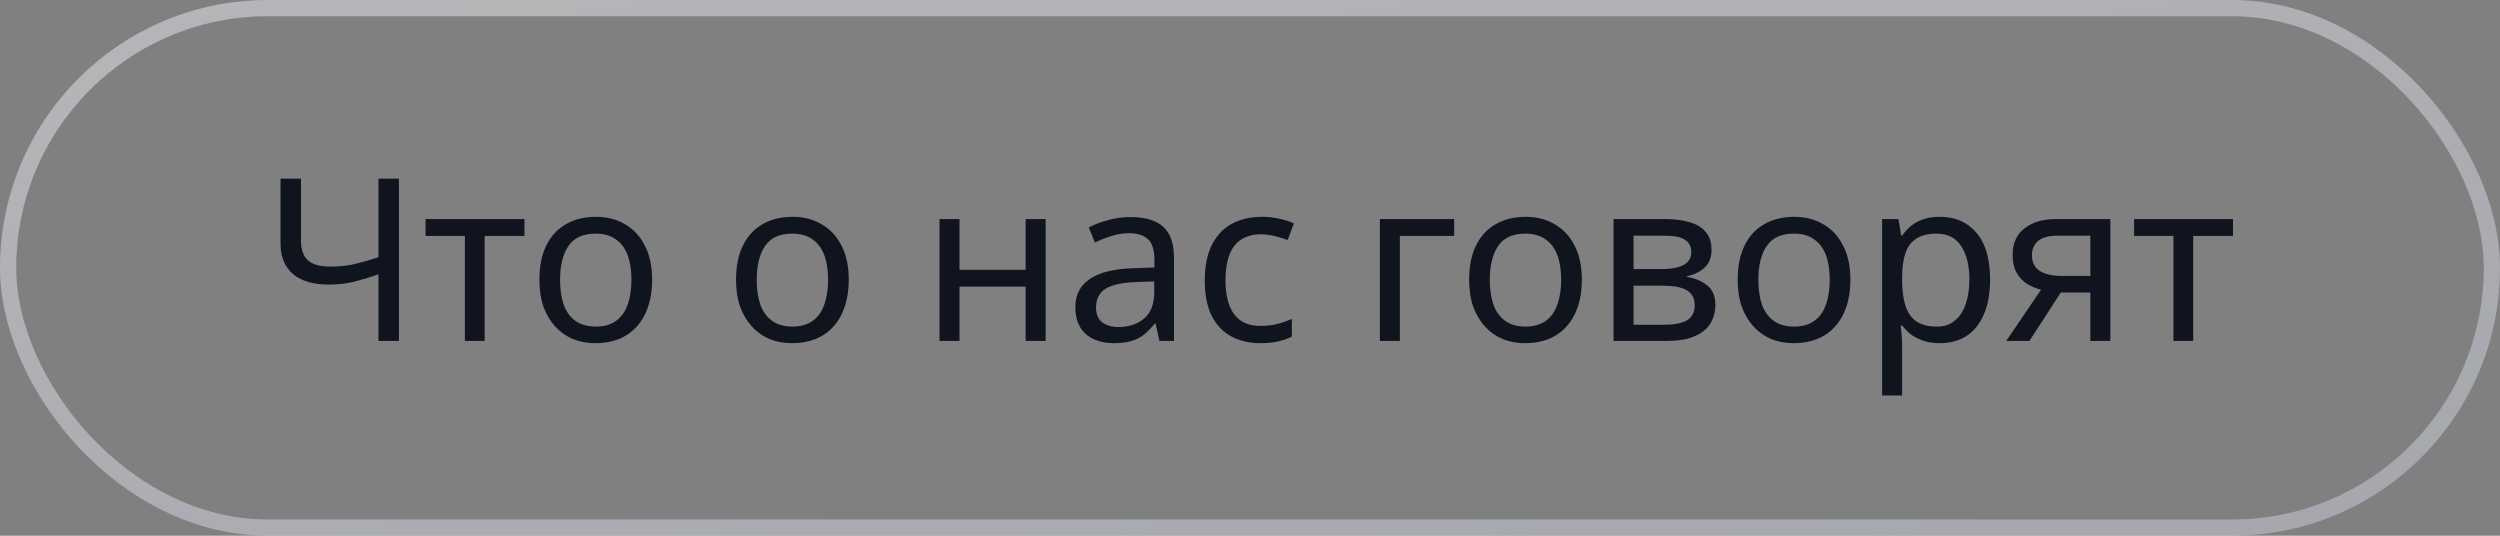 <svg width="154" height="33" viewBox="0 0 154 33" fill="none" xmlns="http://www.w3.org/2000/svg">
<rect x="0" y="0" width="154" height="33" fill="#808080" stroke="none"/>
<rect x="0.5" y="0.5" width="153" height="32" rx="16" stroke="url(#paint0_linear_66_1390)" stroke-opacity="0.5"/>
<path d="M24.574 21H23.314V16.898C22.773 17.085 22.264 17.239 21.788 17.36C21.322 17.472 20.799 17.528 20.22 17.528C19.287 17.528 18.564 17.313 18.05 16.884C17.537 16.445 17.28 15.815 17.28 14.994V11.004H18.54V14.812C18.54 15.353 18.68 15.759 18.96 16.03C19.25 16.291 19.712 16.422 20.346 16.422C20.897 16.422 21.392 16.371 21.83 16.268C22.269 16.165 22.764 16.025 23.314 15.848V11.004H24.574V21ZM32.306 14.532H29.855V21H28.637V14.532H26.215V13.496H32.306V14.532ZM40.171 17.234C40.171 17.859 40.087 18.415 39.919 18.9C39.76 19.376 39.527 19.782 39.219 20.118C38.92 20.454 38.552 20.711 38.113 20.888C37.684 21.056 37.203 21.14 36.671 21.14C36.176 21.14 35.719 21.056 35.299 20.888C34.879 20.711 34.515 20.454 34.207 20.118C33.899 19.782 33.656 19.376 33.479 18.9C33.311 18.415 33.227 17.859 33.227 17.234C33.227 16.403 33.367 15.703 33.647 15.134C33.927 14.555 34.328 14.117 34.851 13.818C35.374 13.51 35.994 13.356 36.713 13.356C37.394 13.356 37.992 13.51 38.505 13.818C39.028 14.117 39.434 14.555 39.723 15.134C40.022 15.703 40.171 16.403 40.171 17.234ZM34.501 17.234C34.501 17.822 34.576 18.335 34.725 18.774C34.884 19.203 35.126 19.535 35.453 19.768C35.78 20.001 36.195 20.118 36.699 20.118C37.203 20.118 37.618 20.001 37.945 19.768C38.272 19.535 38.51 19.203 38.659 18.774C38.818 18.335 38.897 17.822 38.897 17.234C38.897 16.637 38.818 16.128 38.659 15.708C38.5 15.288 38.258 14.966 37.931 14.742C37.614 14.509 37.198 14.392 36.685 14.392C35.92 14.392 35.364 14.644 35.019 15.148C34.674 15.652 34.501 16.347 34.501 17.234ZM52.284 17.234C52.284 17.859 52.2 18.415 52.032 18.9C51.874 19.376 51.64 19.782 51.332 20.118C51.034 20.454 50.665 20.711 50.226 20.888C49.797 21.056 49.316 21.14 48.784 21.14C48.29 21.14 47.832 21.056 47.412 20.888C46.992 20.711 46.628 20.454 46.32 20.118C46.012 19.782 45.77 19.376 45.592 18.9C45.424 18.415 45.34 17.859 45.34 17.234C45.34 16.403 45.48 15.703 45.76 15.134C46.04 14.555 46.442 14.117 46.964 13.818C47.487 13.51 48.108 13.356 48.826 13.356C49.508 13.356 50.105 13.51 50.618 13.818C51.141 14.117 51.547 14.555 51.836 15.134C52.135 15.703 52.284 16.403 52.284 17.234ZM46.614 17.234C46.614 17.822 46.689 18.335 46.838 18.774C46.997 19.203 47.24 19.535 47.566 19.768C47.893 20.001 48.308 20.118 48.812 20.118C49.316 20.118 49.732 20.001 50.058 19.768C50.385 19.535 50.623 19.203 50.772 18.774C50.931 18.335 51.01 17.822 51.01 17.234C51.01 16.637 50.931 16.128 50.772 15.708C50.614 15.288 50.371 14.966 50.044 14.742C49.727 14.509 49.312 14.392 48.798 14.392C48.033 14.392 47.478 14.644 47.132 15.148C46.787 15.652 46.614 16.347 46.614 17.234ZM59.106 13.496V16.618H63.18V13.496H64.412V21H63.18V17.654H59.106V21H57.874V13.496H59.106ZM69.63 13.37C70.544 13.37 71.221 13.571 71.66 13.972C72.098 14.373 72.318 15.013 72.318 15.89V21H71.422L71.184 19.936H71.128C70.913 20.207 70.689 20.435 70.456 20.622C70.232 20.799 69.97 20.93 69.672 21.014C69.382 21.098 69.028 21.14 68.608 21.14C68.16 21.14 67.754 21.061 67.39 20.902C67.035 20.743 66.755 20.501 66.55 20.174C66.344 19.838 66.242 19.418 66.242 18.914C66.242 18.167 66.536 17.593 67.124 17.192C67.712 16.781 68.617 16.557 69.84 16.52L71.114 16.478V16.03C71.114 15.405 70.978 14.971 70.708 14.728C70.437 14.485 70.054 14.364 69.56 14.364C69.168 14.364 68.794 14.425 68.44 14.546C68.085 14.658 67.754 14.789 67.446 14.938L67.068 14.014C67.394 13.837 67.782 13.687 68.23 13.566C68.678 13.435 69.144 13.37 69.63 13.37ZM69.994 17.374C69.06 17.411 68.412 17.561 68.048 17.822C67.693 18.083 67.516 18.452 67.516 18.928C67.516 19.348 67.642 19.656 67.894 19.852C68.155 20.048 68.486 20.146 68.888 20.146C69.522 20.146 70.05 19.973 70.47 19.628C70.89 19.273 71.1 18.732 71.1 18.004V17.332L69.994 17.374ZM77.645 21.14C76.983 21.14 76.39 21.005 75.867 20.734C75.354 20.463 74.948 20.043 74.649 19.474C74.36 18.905 74.215 18.177 74.215 17.29C74.215 16.366 74.369 15.615 74.677 15.036C74.985 14.457 75.401 14.033 75.923 13.762C76.455 13.491 77.057 13.356 77.729 13.356C78.112 13.356 78.481 13.398 78.835 13.482C79.19 13.557 79.479 13.65 79.703 13.762L79.325 14.784C79.101 14.7 78.84 14.621 78.541 14.546C78.243 14.471 77.963 14.434 77.701 14.434C77.197 14.434 76.782 14.541 76.455 14.756C76.129 14.971 75.886 15.288 75.727 15.708C75.569 16.128 75.489 16.651 75.489 17.276C75.489 17.873 75.569 18.382 75.727 18.802C75.886 19.222 76.124 19.539 76.441 19.754C76.759 19.969 77.155 20.076 77.631 20.076C78.042 20.076 78.401 20.034 78.709 19.95C79.027 19.866 79.316 19.763 79.577 19.642V20.734C79.325 20.865 79.045 20.963 78.737 21.028C78.439 21.103 78.075 21.14 77.645 21.14ZM89.577 13.496V14.532H86.231V21H84.999V13.496H89.577ZM97.442 17.234C97.442 17.859 97.359 18.415 97.191 18.9C97.032 19.376 96.799 19.782 96.49 20.118C96.192 20.454 95.823 20.711 95.385 20.888C94.955 21.056 94.475 21.14 93.942 21.14C93.448 21.14 92.99 21.056 92.57 20.888C92.15 20.711 91.787 20.454 91.478 20.118C91.171 19.782 90.928 19.376 90.751 18.9C90.582 18.415 90.499 17.859 90.499 17.234C90.499 16.403 90.638 15.703 90.918 15.134C91.198 14.555 91.6 14.117 92.123 13.818C92.645 13.51 93.266 13.356 93.984 13.356C94.666 13.356 95.263 13.51 95.776 13.818C96.299 14.117 96.705 14.555 96.995 15.134C97.293 15.703 97.442 16.403 97.442 17.234ZM91.772 17.234C91.772 17.822 91.847 18.335 91.996 18.774C92.155 19.203 92.398 19.535 92.725 19.768C93.051 20.001 93.466 20.118 93.971 20.118C94.475 20.118 94.89 20.001 95.216 19.768C95.543 19.535 95.781 19.203 95.93 18.774C96.089 18.335 96.168 17.822 96.168 17.234C96.168 16.637 96.089 16.128 95.93 15.708C95.772 15.288 95.529 14.966 95.203 14.742C94.885 14.509 94.47 14.392 93.957 14.392C93.191 14.392 92.636 14.644 92.29 15.148C91.945 15.652 91.772 16.347 91.772 17.234ZM105.429 15.386C105.429 15.853 105.289 16.217 105.009 16.478C104.729 16.739 104.37 16.917 103.931 17.01V17.066C104.398 17.131 104.804 17.299 105.149 17.57C105.494 17.831 105.667 18.242 105.667 18.802C105.667 19.119 105.606 19.413 105.485 19.684C105.373 19.955 105.196 20.188 104.953 20.384C104.71 20.58 104.398 20.734 104.015 20.846C103.632 20.949 103.17 21 102.629 21H99.395V13.496H102.615C103.147 13.496 103.623 13.557 104.043 13.678C104.472 13.79 104.808 13.986 105.051 14.266C105.303 14.537 105.429 14.91 105.429 15.386ZM104.393 18.802C104.393 18.373 104.23 18.065 103.903 17.878C103.576 17.691 103.096 17.598 102.461 17.598H100.627V20.006H102.489C103.105 20.006 103.576 19.917 103.903 19.74C104.23 19.553 104.393 19.241 104.393 18.802ZM104.183 15.54C104.183 15.185 104.052 14.929 103.791 14.77C103.539 14.602 103.124 14.518 102.545 14.518H100.627V16.576H102.321C102.928 16.576 103.39 16.492 103.707 16.324C104.024 16.156 104.183 15.895 104.183 15.54ZM113.985 17.234C113.985 17.859 113.901 18.415 113.733 18.9C113.575 19.376 113.341 19.782 113.033 20.118C112.735 20.454 112.366 20.711 111.927 20.888C111.498 21.056 111.017 21.14 110.485 21.14C109.991 21.14 109.533 21.056 109.113 20.888C108.693 20.711 108.329 20.454 108.021 20.118C107.713 19.782 107.471 19.376 107.293 18.9C107.125 18.415 107.041 17.859 107.041 17.234C107.041 16.403 107.181 15.703 107.461 15.134C107.741 14.555 108.143 14.117 108.665 13.818C109.188 13.51 109.809 13.356 110.527 13.356C111.209 13.356 111.806 13.51 112.319 13.818C112.842 14.117 113.248 14.555 113.537 15.134C113.836 15.703 113.985 16.403 113.985 17.234ZM108.315 17.234C108.315 17.822 108.39 18.335 108.539 18.774C108.698 19.203 108.941 19.535 109.267 19.768C109.594 20.001 110.009 20.118 110.513 20.118C111.017 20.118 111.433 20.001 111.759 19.768C112.086 19.535 112.324 19.203 112.473 18.774C112.632 18.335 112.711 17.822 112.711 17.234C112.711 16.637 112.632 16.128 112.473 15.708C112.315 15.288 112.072 14.966 111.745 14.742C111.428 14.509 111.013 14.392 110.499 14.392C109.734 14.392 109.179 14.644 108.833 15.148C108.488 15.652 108.315 16.347 108.315 17.234ZM119.508 13.356C120.432 13.356 121.174 13.678 121.734 14.322C122.303 14.966 122.588 15.937 122.588 17.234C122.588 18.083 122.457 18.802 122.196 19.39C121.944 19.969 121.585 20.407 121.118 20.706C120.661 20.995 120.119 21.14 119.494 21.14C119.111 21.14 118.771 21.089 118.472 20.986C118.173 20.883 117.917 20.753 117.702 20.594C117.497 20.426 117.319 20.244 117.17 20.048H117.086C117.105 20.207 117.123 20.407 117.142 20.65C117.161 20.893 117.17 21.103 117.17 21.28V24.36H115.938V13.496H116.946L117.114 14.518H117.17C117.319 14.303 117.497 14.107 117.702 13.93C117.917 13.753 118.169 13.613 118.458 13.51C118.757 13.407 119.107 13.356 119.508 13.356ZM119.284 14.392C118.78 14.392 118.374 14.49 118.066 14.686C117.758 14.873 117.534 15.157 117.394 15.54C117.254 15.923 117.179 16.408 117.17 16.996V17.234C117.17 17.85 117.235 18.373 117.366 18.802C117.497 19.231 117.716 19.558 118.024 19.782C118.341 20.006 118.771 20.118 119.312 20.118C119.769 20.118 120.143 19.992 120.432 19.74C120.731 19.488 120.95 19.147 121.09 18.718C121.239 18.279 121.314 17.78 121.314 17.22C121.314 16.361 121.146 15.675 120.81 15.162C120.483 14.649 119.975 14.392 119.284 14.392ZM125.013 21H123.585L125.727 17.85C125.438 17.775 125.158 17.659 124.887 17.5C124.617 17.332 124.397 17.103 124.229 16.814C124.061 16.515 123.977 16.147 123.977 15.708C123.977 14.989 124.22 14.443 124.705 14.07C125.191 13.687 125.835 13.496 126.637 13.496H129.997V21H128.765V18.018H126.945L125.013 21ZM125.167 15.722C125.167 16.151 125.326 16.473 125.643 16.688C125.97 16.893 126.423 16.996 127.001 16.996H128.765V14.518H126.763C126.194 14.518 125.783 14.63 125.531 14.854C125.289 15.078 125.167 15.367 125.167 15.722ZM137.552 14.532H135.102V21H133.884V14.532H131.462V13.496H137.552V14.532Z" fill="#10141F"/>
<defs>
<linearGradient id="paint0_linear_66_1390" x1="4.26" y1="-34.929" x2="17.597" y2="50.184" gradientUnits="userSpaceOnUse">
<stop stop-color="white"/>
<stop offset="1" stop-color="#CBD0DB"/>
</linearGradient>
</defs>
</svg>
